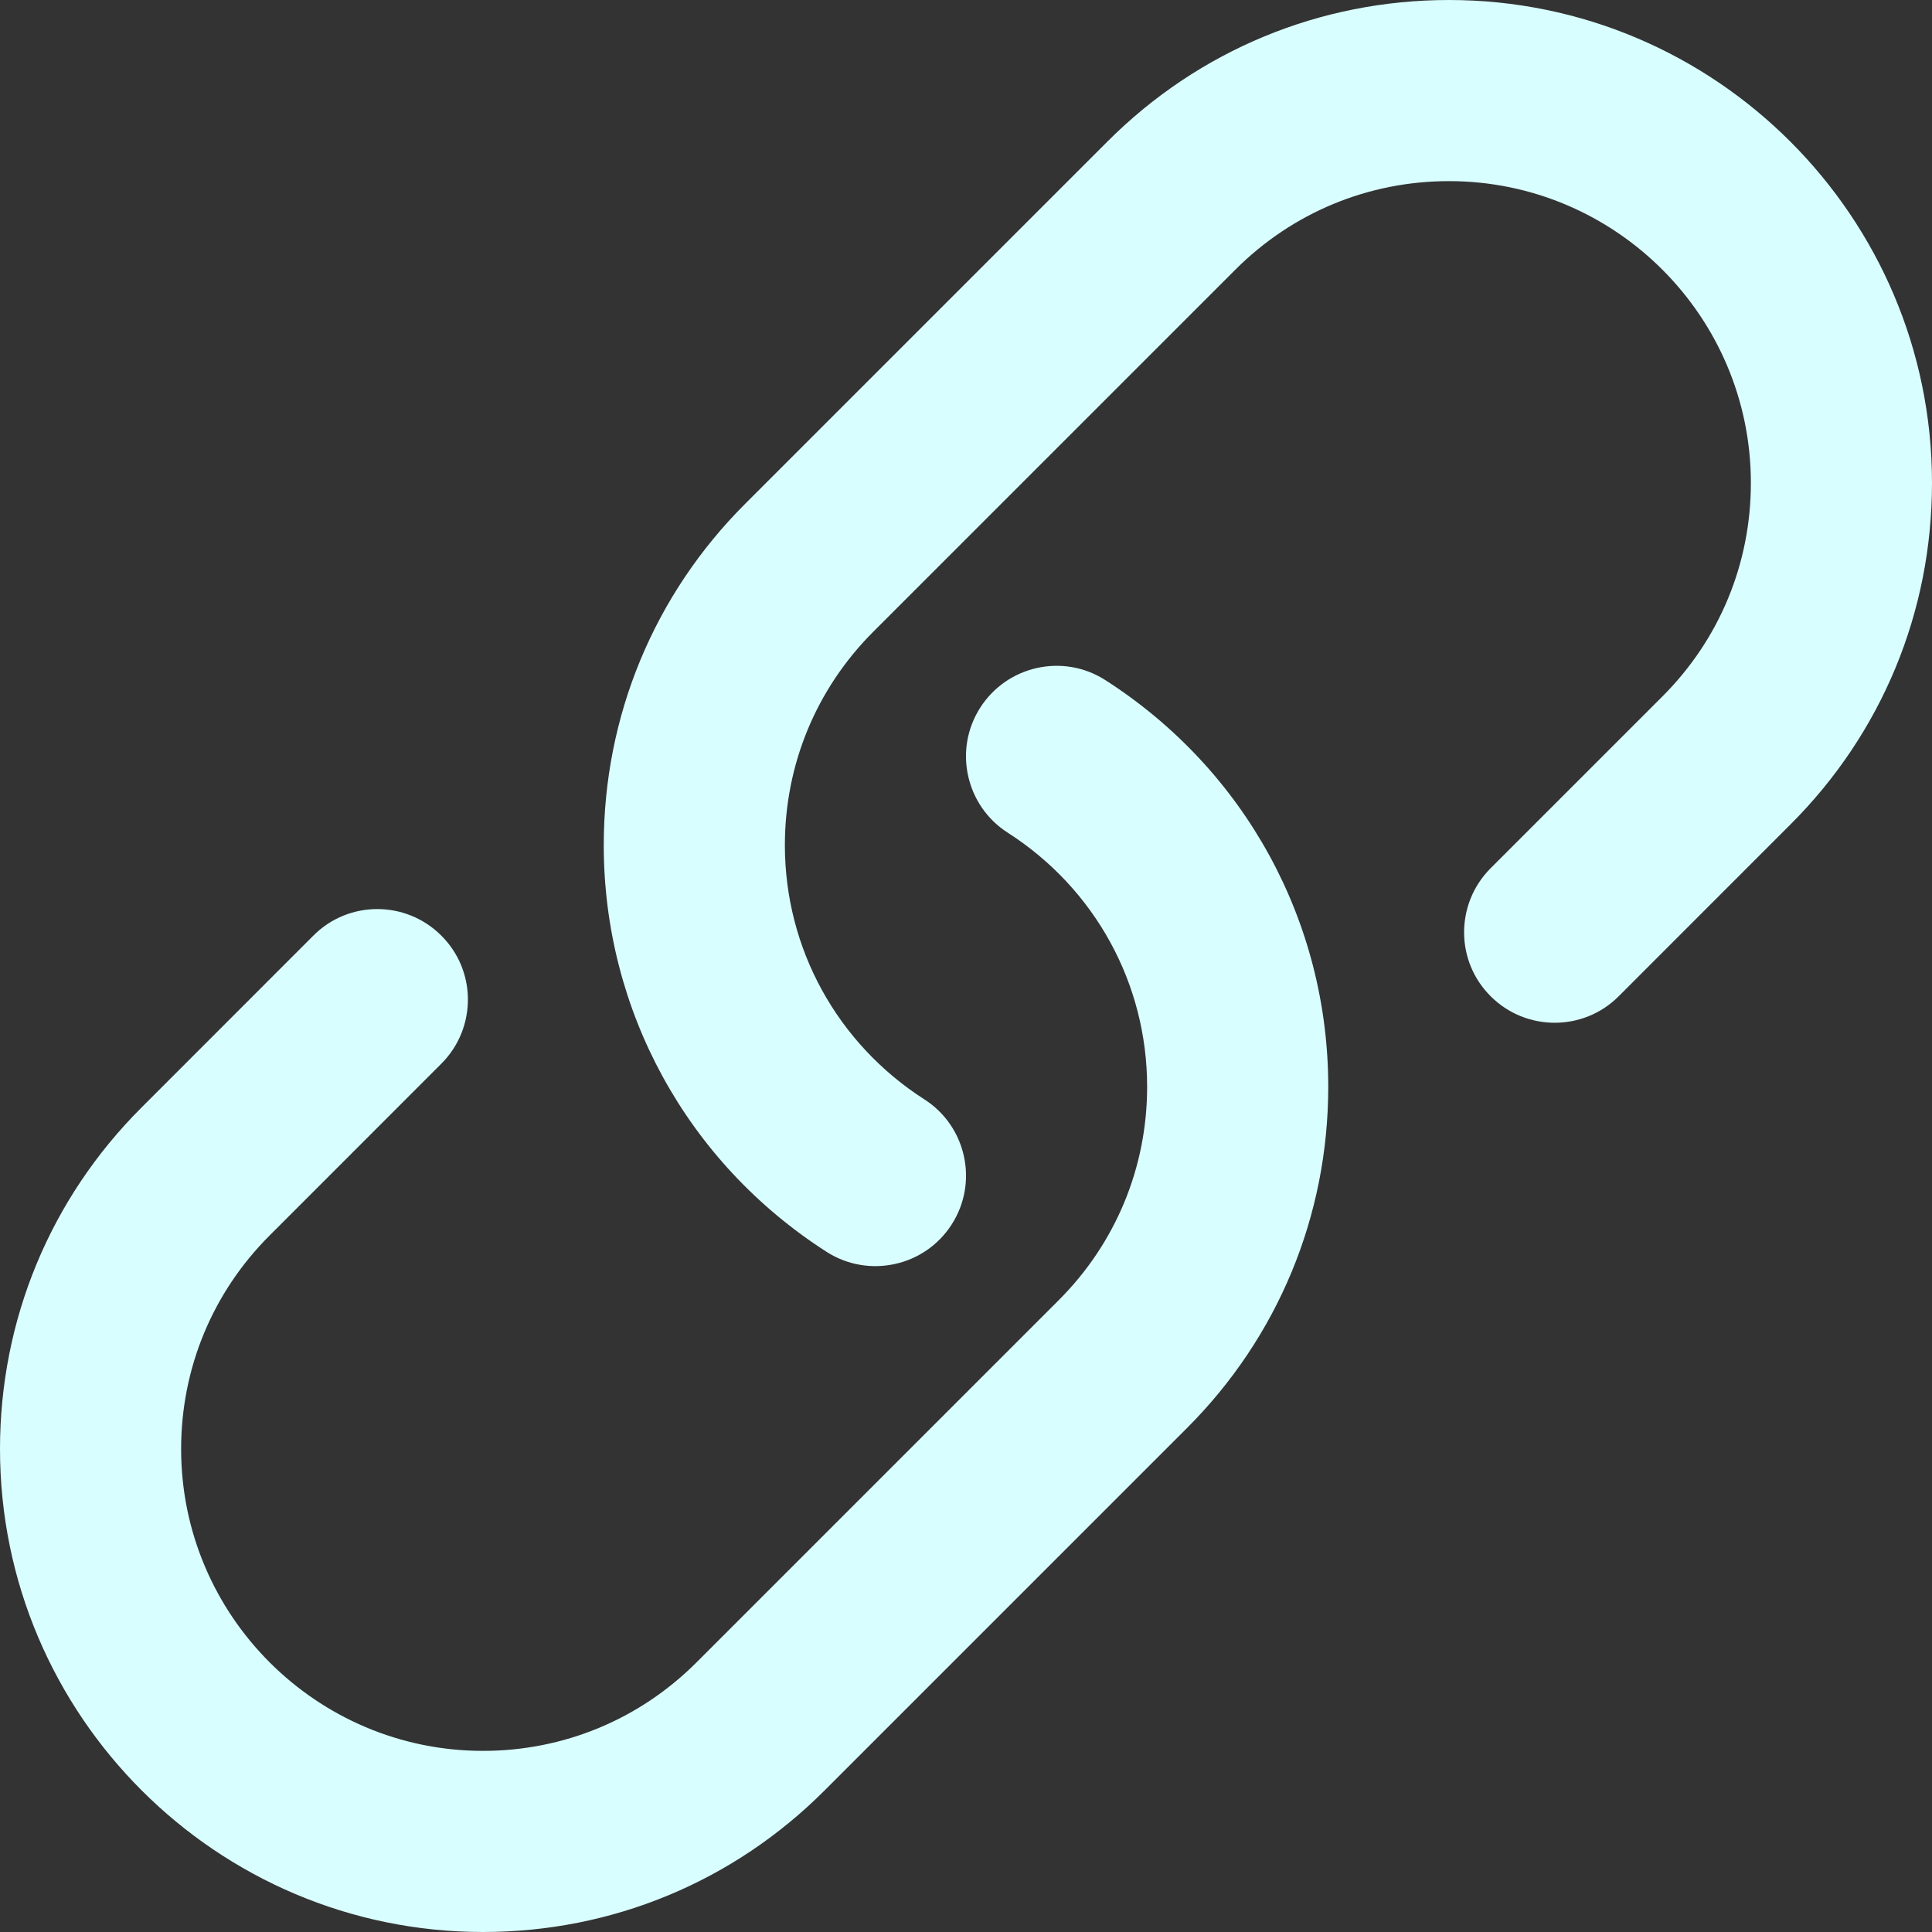 <?xml version="1.0" encoding="iso-8859-1"?>
<!-- Generator: Adobe Illustrator 16.0.0, SVG Export Plug-In . SVG Version: 6.00 Build 0)  -->
<!DOCTYPE svg PUBLIC "-//W3C//DTD SVG 1.1//EN" "http://www.w3.org/Graphics/SVG/1.1/DTD/svg11.dtd">
<svg version="1.1" id="Capa_1" xmlns="http://www.w3.org/2000/svg" xmlns:xlink="http://www.w3.org/1999/xlink" x="0px" y="0px"
	 width="612px" height="612px" viewBox="0 0 612 612" style="enable-background:new 0 0 612 612;" xml:space="preserve">
<rect x="0" y="0" width="612" height="612" fill="#333333" stroke="none"/>
<g>
	<g id="Link">
		<g>
			<path  fill="#D9FEFF" d="M350.179,215.462c-6.693-4.303-14.497-5.47-21.707-3.863c-7.134,1.587-13.674,5.89-17.939,12.527
				c-4.284,6.674-5.45,14.439-3.862,21.611c1.567,7.172,5.871,13.75,12.526,18.016c27.674,17.729,44.179,47.832,44.179,80.497
				c0,25.551-9.945,49.553-27.999,67.606l-114.75,114.75c-18.073,18.073-42.094,28.019-67.626,28.019
				c-52.728,0-95.625-42.897-95.625-95.625c0-25.551,9.945-49.553,27.999-67.606l54.43-54.449c5.737-5.737,8.53-13.292,8.415-20.808
				c-0.134-7.172-2.926-14.287-8.415-19.757c-5.604-5.604-12.948-8.415-20.272-8.415c-7.344,0-14.688,2.792-20.272,8.415
				l-54.43,54.449C15.912,379.708,0,418.13,0,459c0,84.36,68.64,153,153,153c40.87,0,79.292-15.912,108.19-44.829l114.75-114.75
				c28.897-28.859,44.81-67.301,44.81-108.171C420.75,291.943,394.377,243.806,350.179,215.462z M459,0
				c-40.87,0-79.292,15.912-108.19,44.829l-114.75,114.75c-28.898,28.859-44.81,67.301-44.81,108.152
				c0,52.307,26.374,100.463,70.571,128.807c6.694,4.283,14.497,5.45,21.707,3.844c7.133-1.568,13.674-5.871,17.939-12.508
				c4.284-6.693,5.451-14.458,3.863-21.63c-1.568-7.172-5.871-13.751-12.527-17.997c-27.655-17.748-44.179-47.851-44.179-80.516
				c0-25.551,9.945-49.553,27.999-67.607l114.75-114.75C409.447,67.32,433.468,57.375,459,57.375
				c52.728,0,95.625,42.897,95.625,95.606c0,25.551-9.945,49.553-27.999,67.607l-54.43,54.43c-5.737,5.737-8.53,13.292-8.415,20.808
				c0.134,7.172,2.926,14.287,8.415,19.756c5.604,5.604,12.947,8.396,20.292,8.396c7.344,0,14.688-2.792,20.272-8.396l54.43-54.449
				C596.088,232.292,612,193.851,612,152.981C612,68.64,543.36,0,459,0z"/>
		</g>
	</g>
</g>
<g>
</g>
<g>
</g>
<g>
</g>
<g>
</g>
<g>
</g>
<g>
</g>
<g>
</g>
<g>
</g>
<g>
</g>
<g>
</g>
<g>
</g>
<g>
</g>
<g>
</g>
<g>
</g>
<g>
</g>
</svg>
